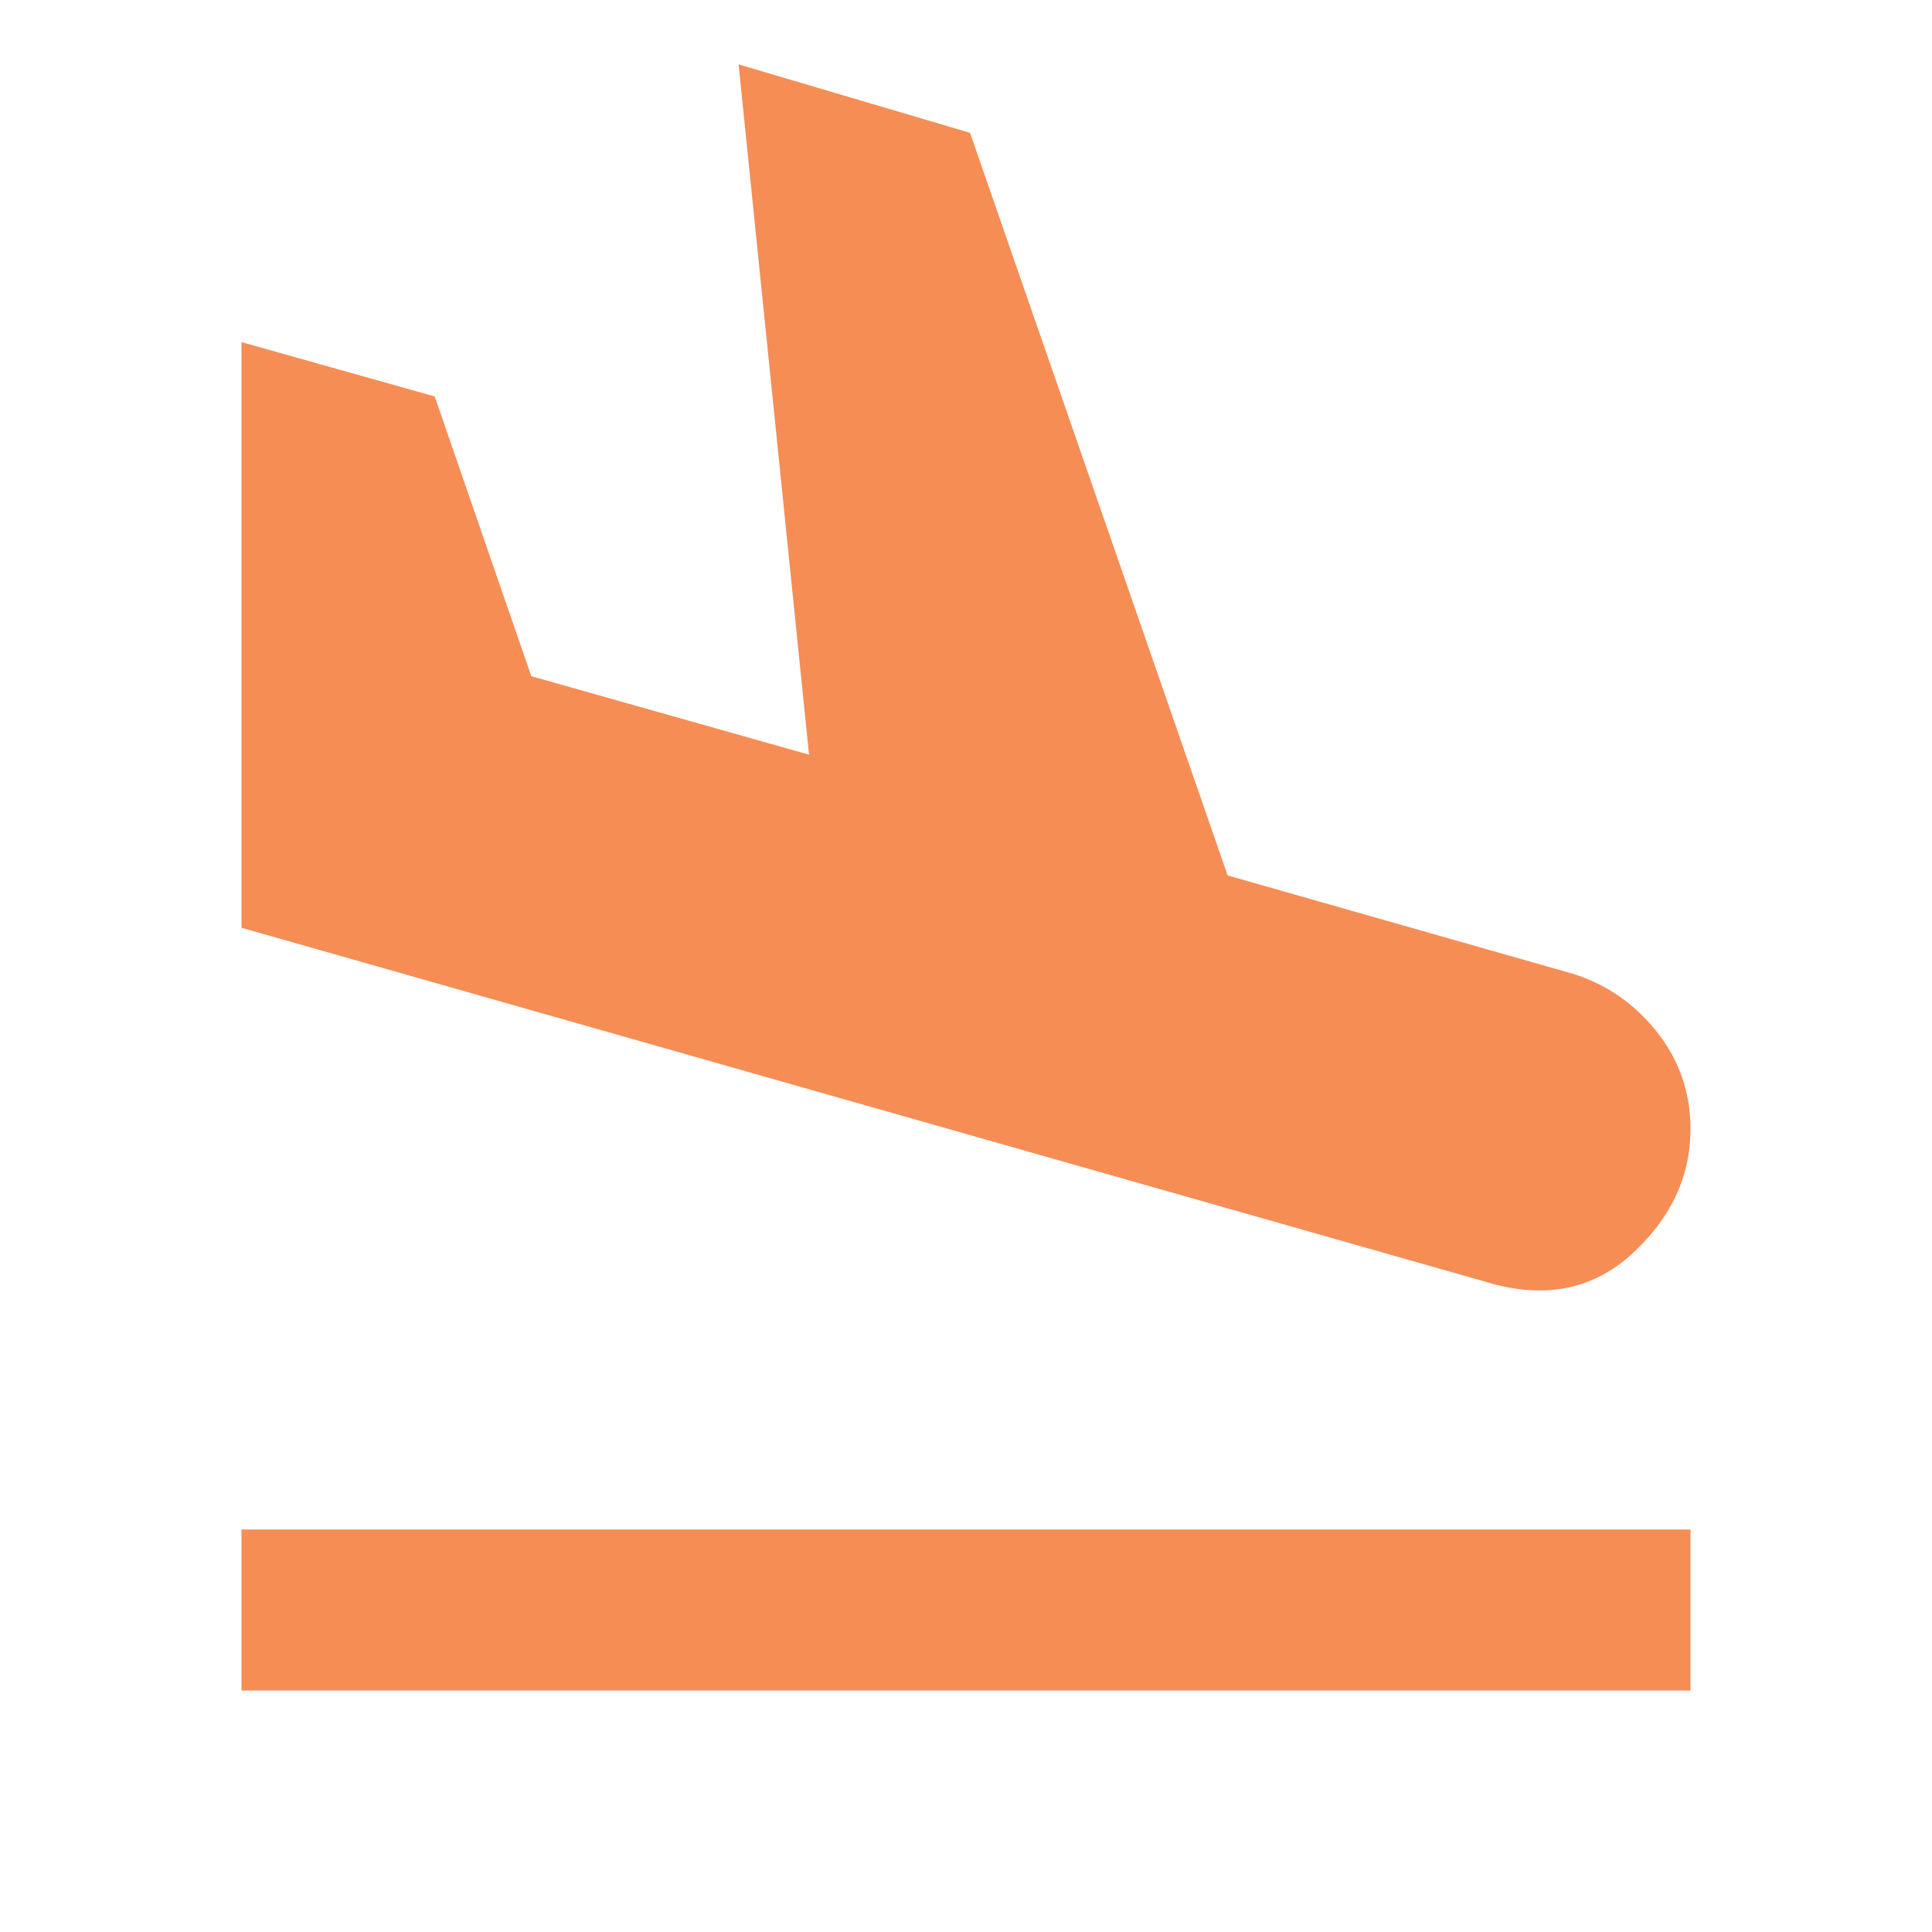 <svg xmlns="http://www.w3.org/2000/svg" height="24px" viewBox="0 -960 960 960" width="24px" fill='#f68d55'><path   d="M120-120v-80h720v80H120Zm622-202L120-499v-291l96 27 48 139 138 39-35-343 115 34 128 369 172 49q25 8 41.5 29t16.5 48q0 35-28.5 61.5T742-322Z"/></svg>

